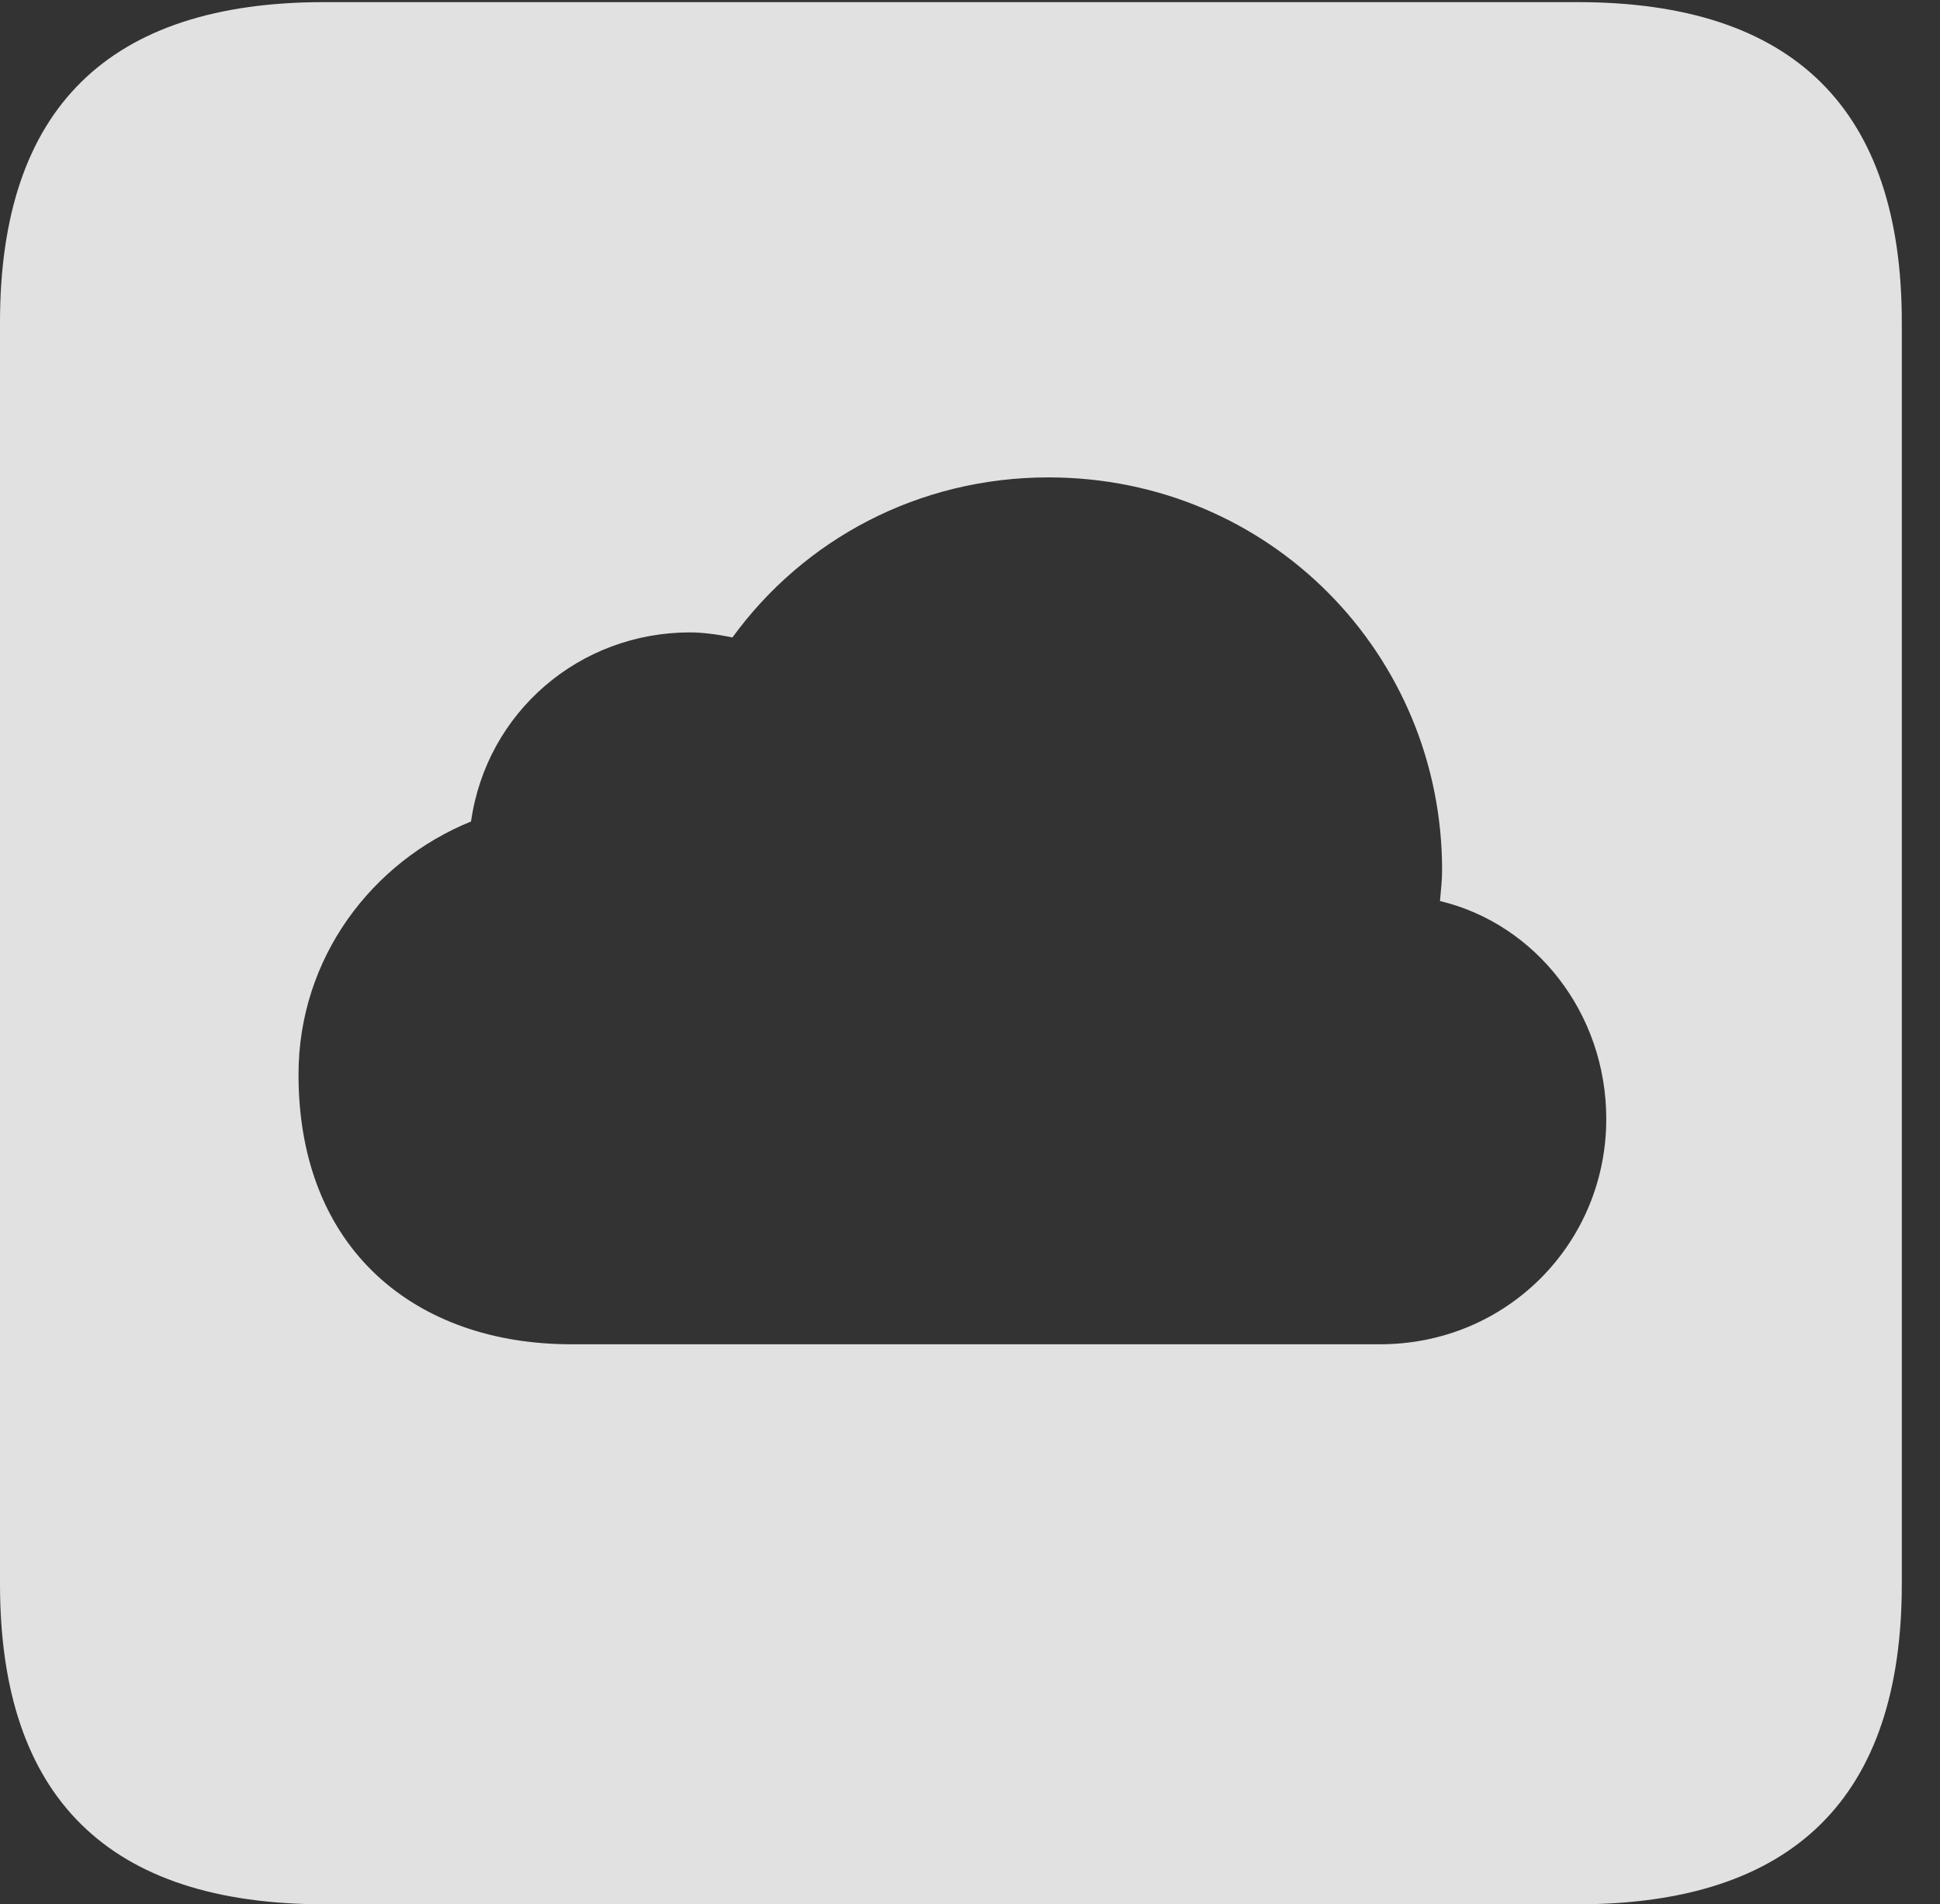<?xml version="1.0" encoding="UTF-8"?>
<!--Generator: Apple Native CoreSVG 232.5-->
<!DOCTYPE svg
PUBLIC "-//W3C//DTD SVG 1.1//EN"
       "http://www.w3.org/Graphics/SVG/1.1/DTD/svg11.dtd">
<svg version="1.1" xmlns="http://www.w3.org/2000/svg" xmlns:xlink="http://www.w3.org/1999/xlink" width="18.34" height="17.998">
 <rect width="100%" height="100%" fill="#333333" stroke="none"/>
 <g>
  <rect height="17.998" opacity="0" width="18.34" x="0" y="0"/>
  <path d="M17.979 3.047L17.979 14.971C17.979 16.982 16.963 17.998 14.912 17.998L3.066 17.998C1.025 17.998 0 16.992 0 14.971L0 3.047C0 1.025 1.025 0.02 3.066 0.02L14.912 0.02C16.963 0.02 17.979 1.035 17.979 3.047ZM6.924 6.025C6.787 5.996 6.641 5.977 6.523 5.977C5.479 5.977 4.6 6.729 4.453 7.764C3.516 8.145 2.822 9.053 2.822 10.156C2.822 11.816 3.936 12.705 5.4 12.705L13.047 12.705C14.248 12.705 15.185 11.748 15.185 10.576C15.185 9.57 14.512 8.73 13.613 8.516C13.623 8.408 13.633 8.311 13.633 8.223C13.633 6.182 12.002 4.512 9.912 4.512C8.682 4.512 7.598 5.098 6.924 6.025Z" fill="#ffffff" fill-opacity="0.85"/>
 </g>
</svg>
